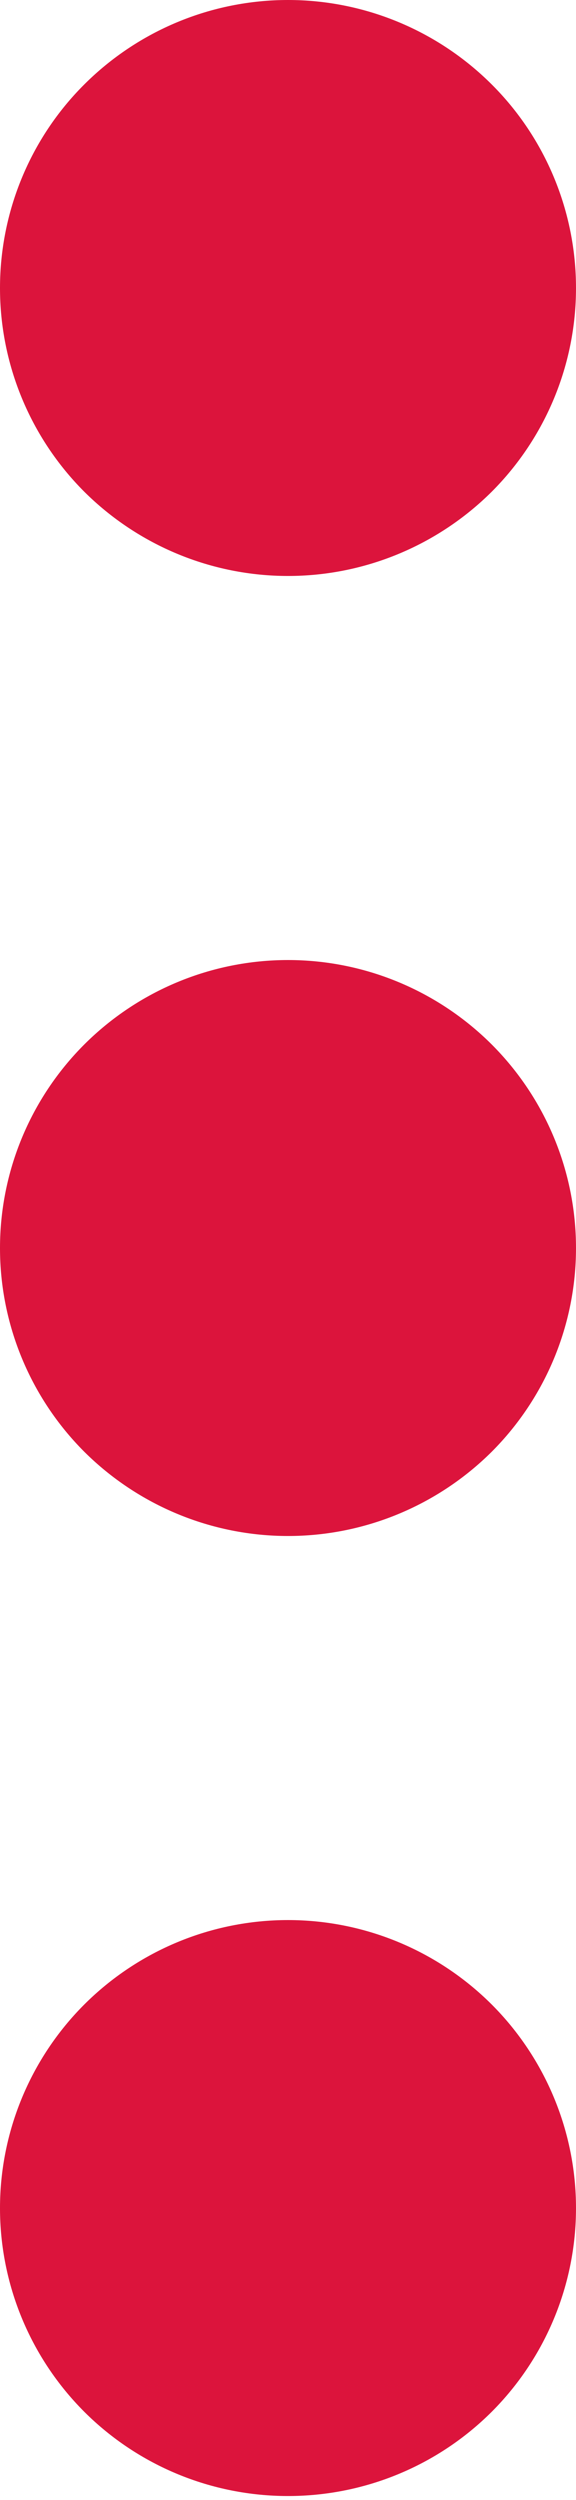 <svg width="3" height="13" viewBox="0 0 3 13" fill="none" xmlns="http://www.w3.org/2000/svg">
<path d="M3 11.482C3 11.879 2.842 12.26 2.561 12.541C2.279 12.822 1.898 12.979 1.5 12.979C1.102 12.979 0.721 12.822 0.439 12.541C0.158 12.26 0 11.879 0 11.482C0 11.085 0.158 10.704 0.439 10.423C0.721 10.142 1.102 9.984 1.5 9.984C1.898 9.984 2.279 10.142 2.561 10.423C2.842 10.704 3 11.085 3 11.482ZM3 6.49C3 6.887 2.842 7.268 2.561 7.549C2.279 7.829 1.898 7.987 1.5 7.987C1.102 7.987 0.721 7.829 0.439 7.549C0.158 7.268 0 6.887 0 6.49C0 6.092 0.158 5.712 0.439 5.431C0.721 5.15 1.102 4.992 1.5 4.992C1.898 4.992 2.279 5.15 2.561 5.431C2.842 5.712 3 6.092 3 6.49V6.49ZM3 1.498C3 1.895 2.842 2.276 2.561 2.557C2.279 2.837 1.898 2.995 1.5 2.995C1.102 2.995 0.721 2.837 0.439 2.557C0.158 2.276 0 1.895 0 1.498C0 1.1 0.158 0.719 0.439 0.439C0.721 0.158 1.102 0 1.5 0C1.898 0 2.279 0.158 2.561 0.439C2.842 0.719 3 1.1 3 1.498V1.498Z" fill="#DC143C"/>
</svg>

